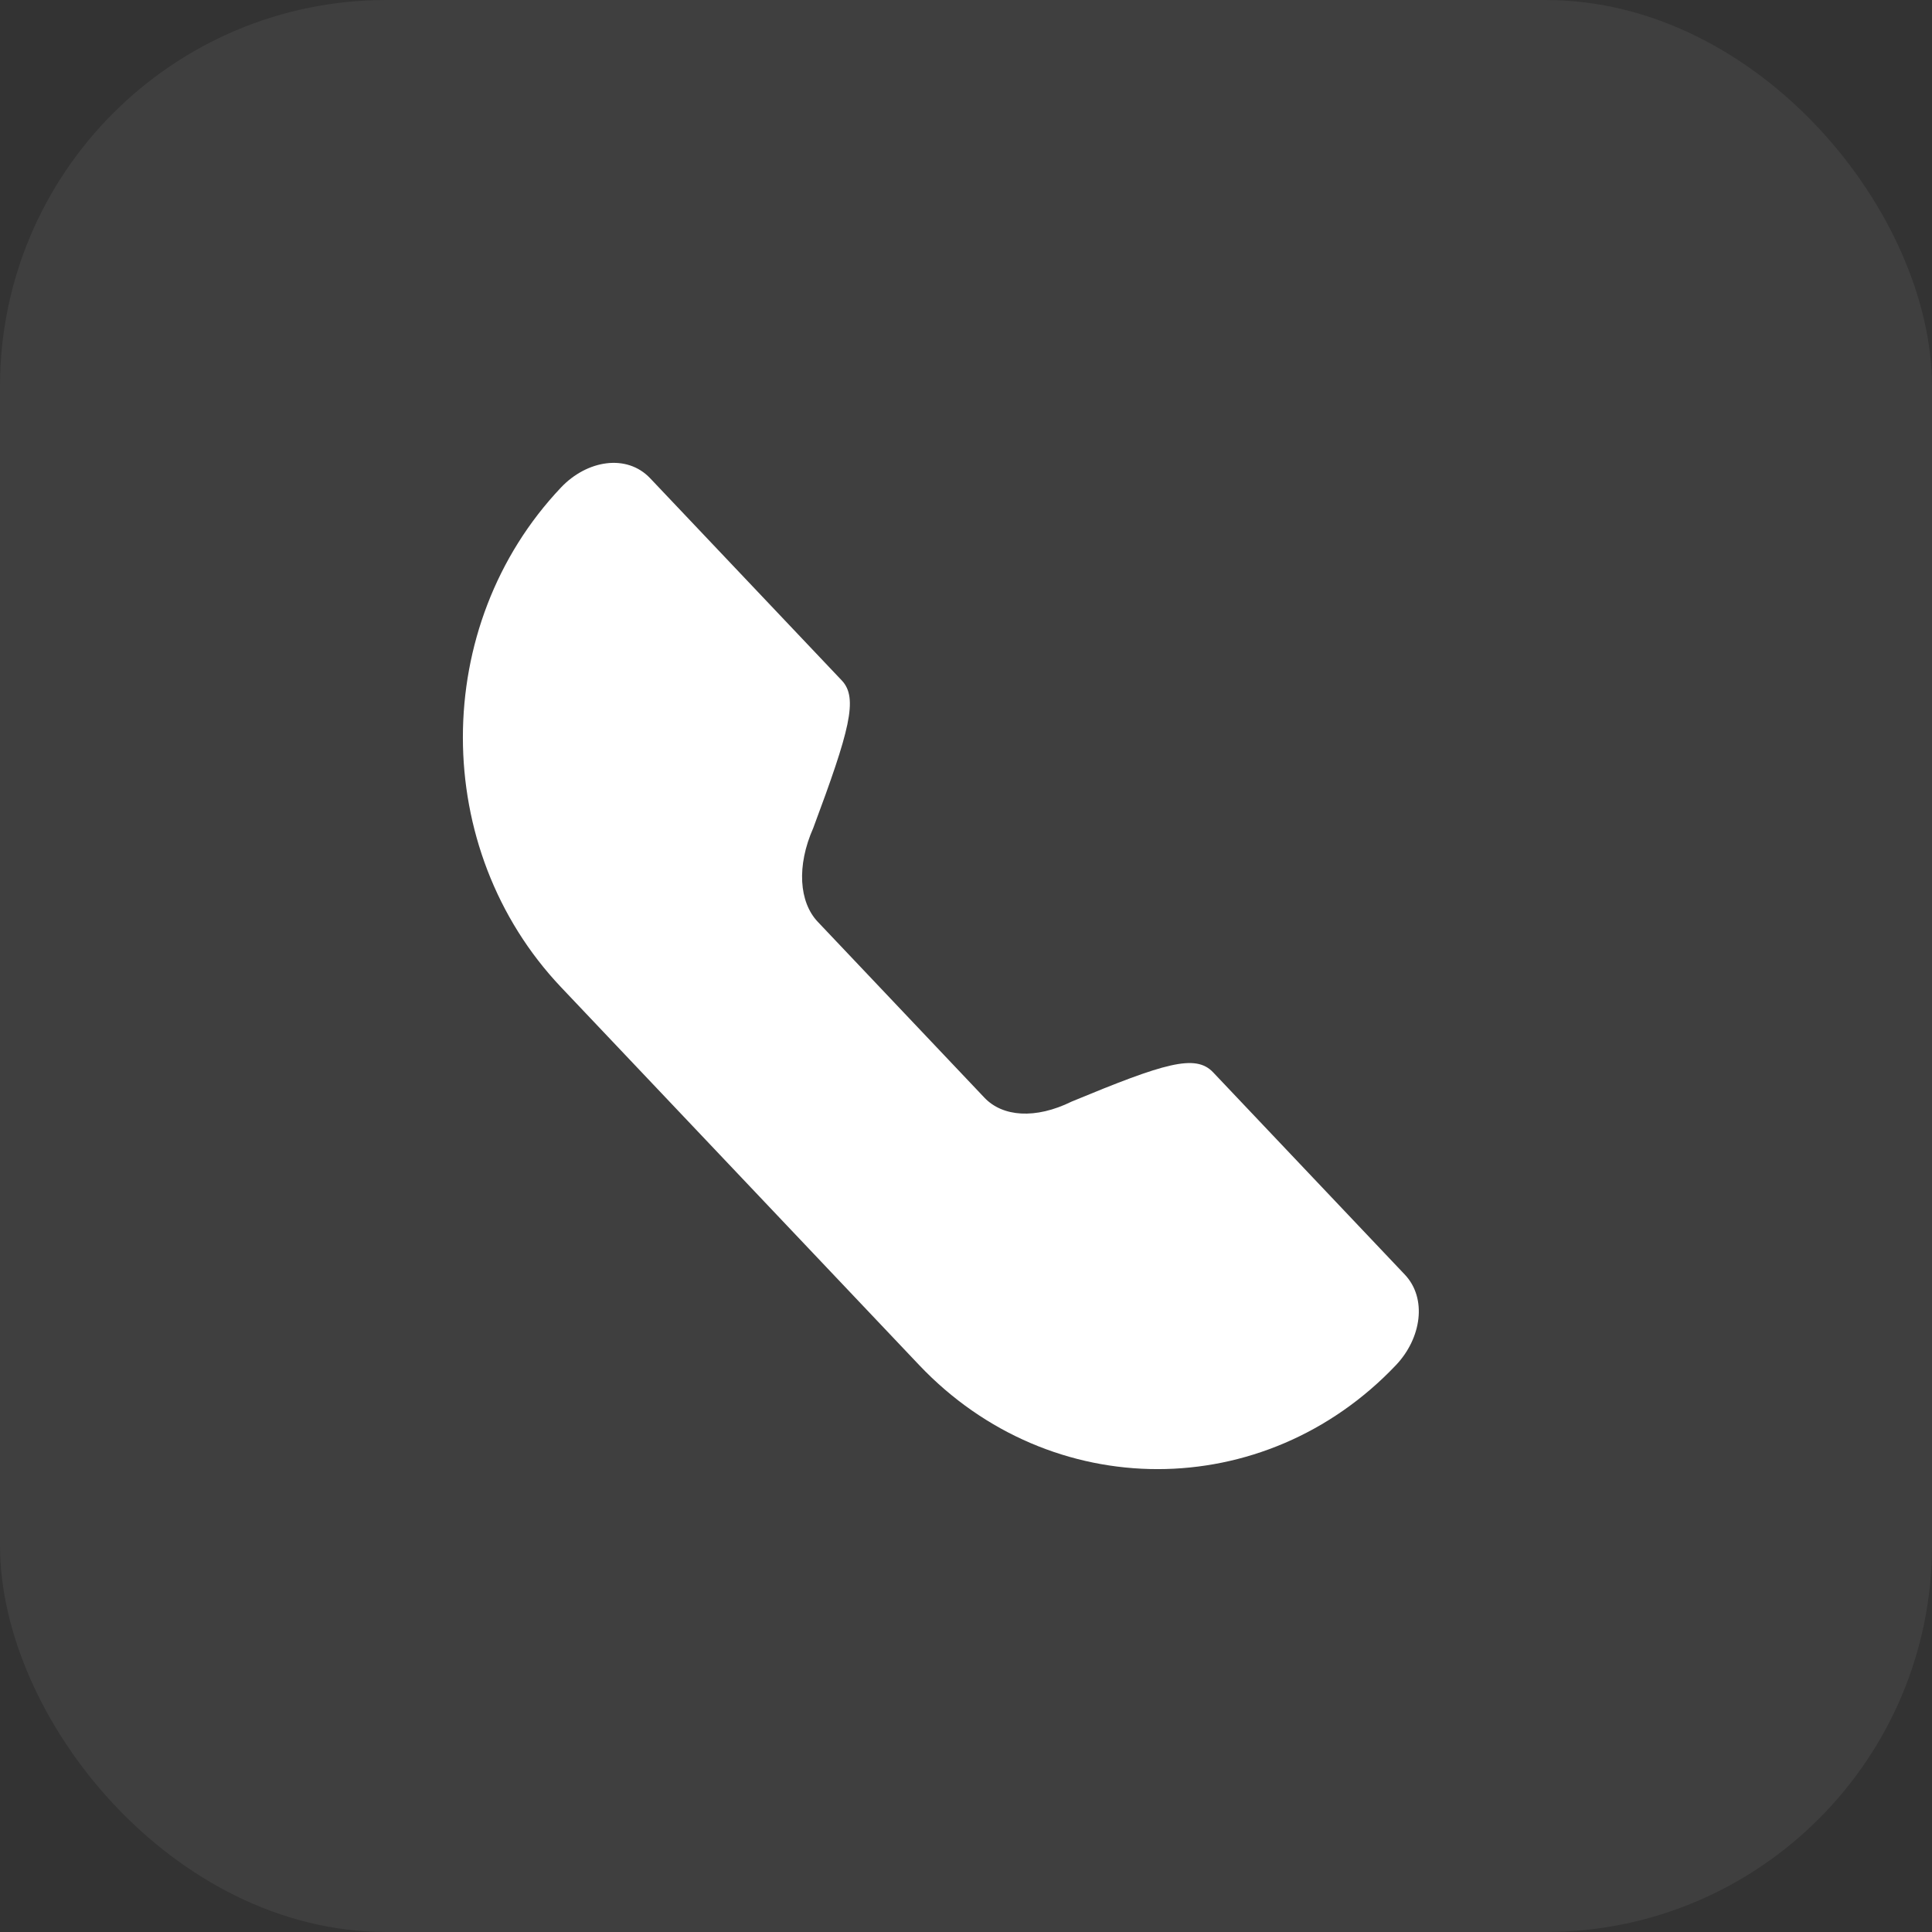 <svg width="40" height="40" viewBox="0 0 40 40" fill="none" xmlns="http://www.w3.org/2000/svg">
<rect x="0" y="0" width="40" height="40" fill="#333333" stroke="none"/>
<g opacity="0.06">
<rect width="40" height="40" rx="8" fill="white"/>
</g>
<path d="M16.93 19.084L20.382 22.727C20.757 23.122 21.434 23.178 22.19 22.806C24.111 22.01 24.751 21.815 25.116 22.201L29.084 26.388C29.553 26.883 29.428 27.707 28.904 28.261C26.18 31.135 21.753 31.135 19.029 28.261L11.616 20.439C8.906 17.579 8.906 12.952 11.616 10.092C12.152 9.527 12.974 9.388 13.461 9.902L17.429 14.089C17.773 14.452 17.589 15.128 16.838 17.142C16.489 17.929 16.545 18.677 16.93 19.084Z" fill="white"/>
</svg>
